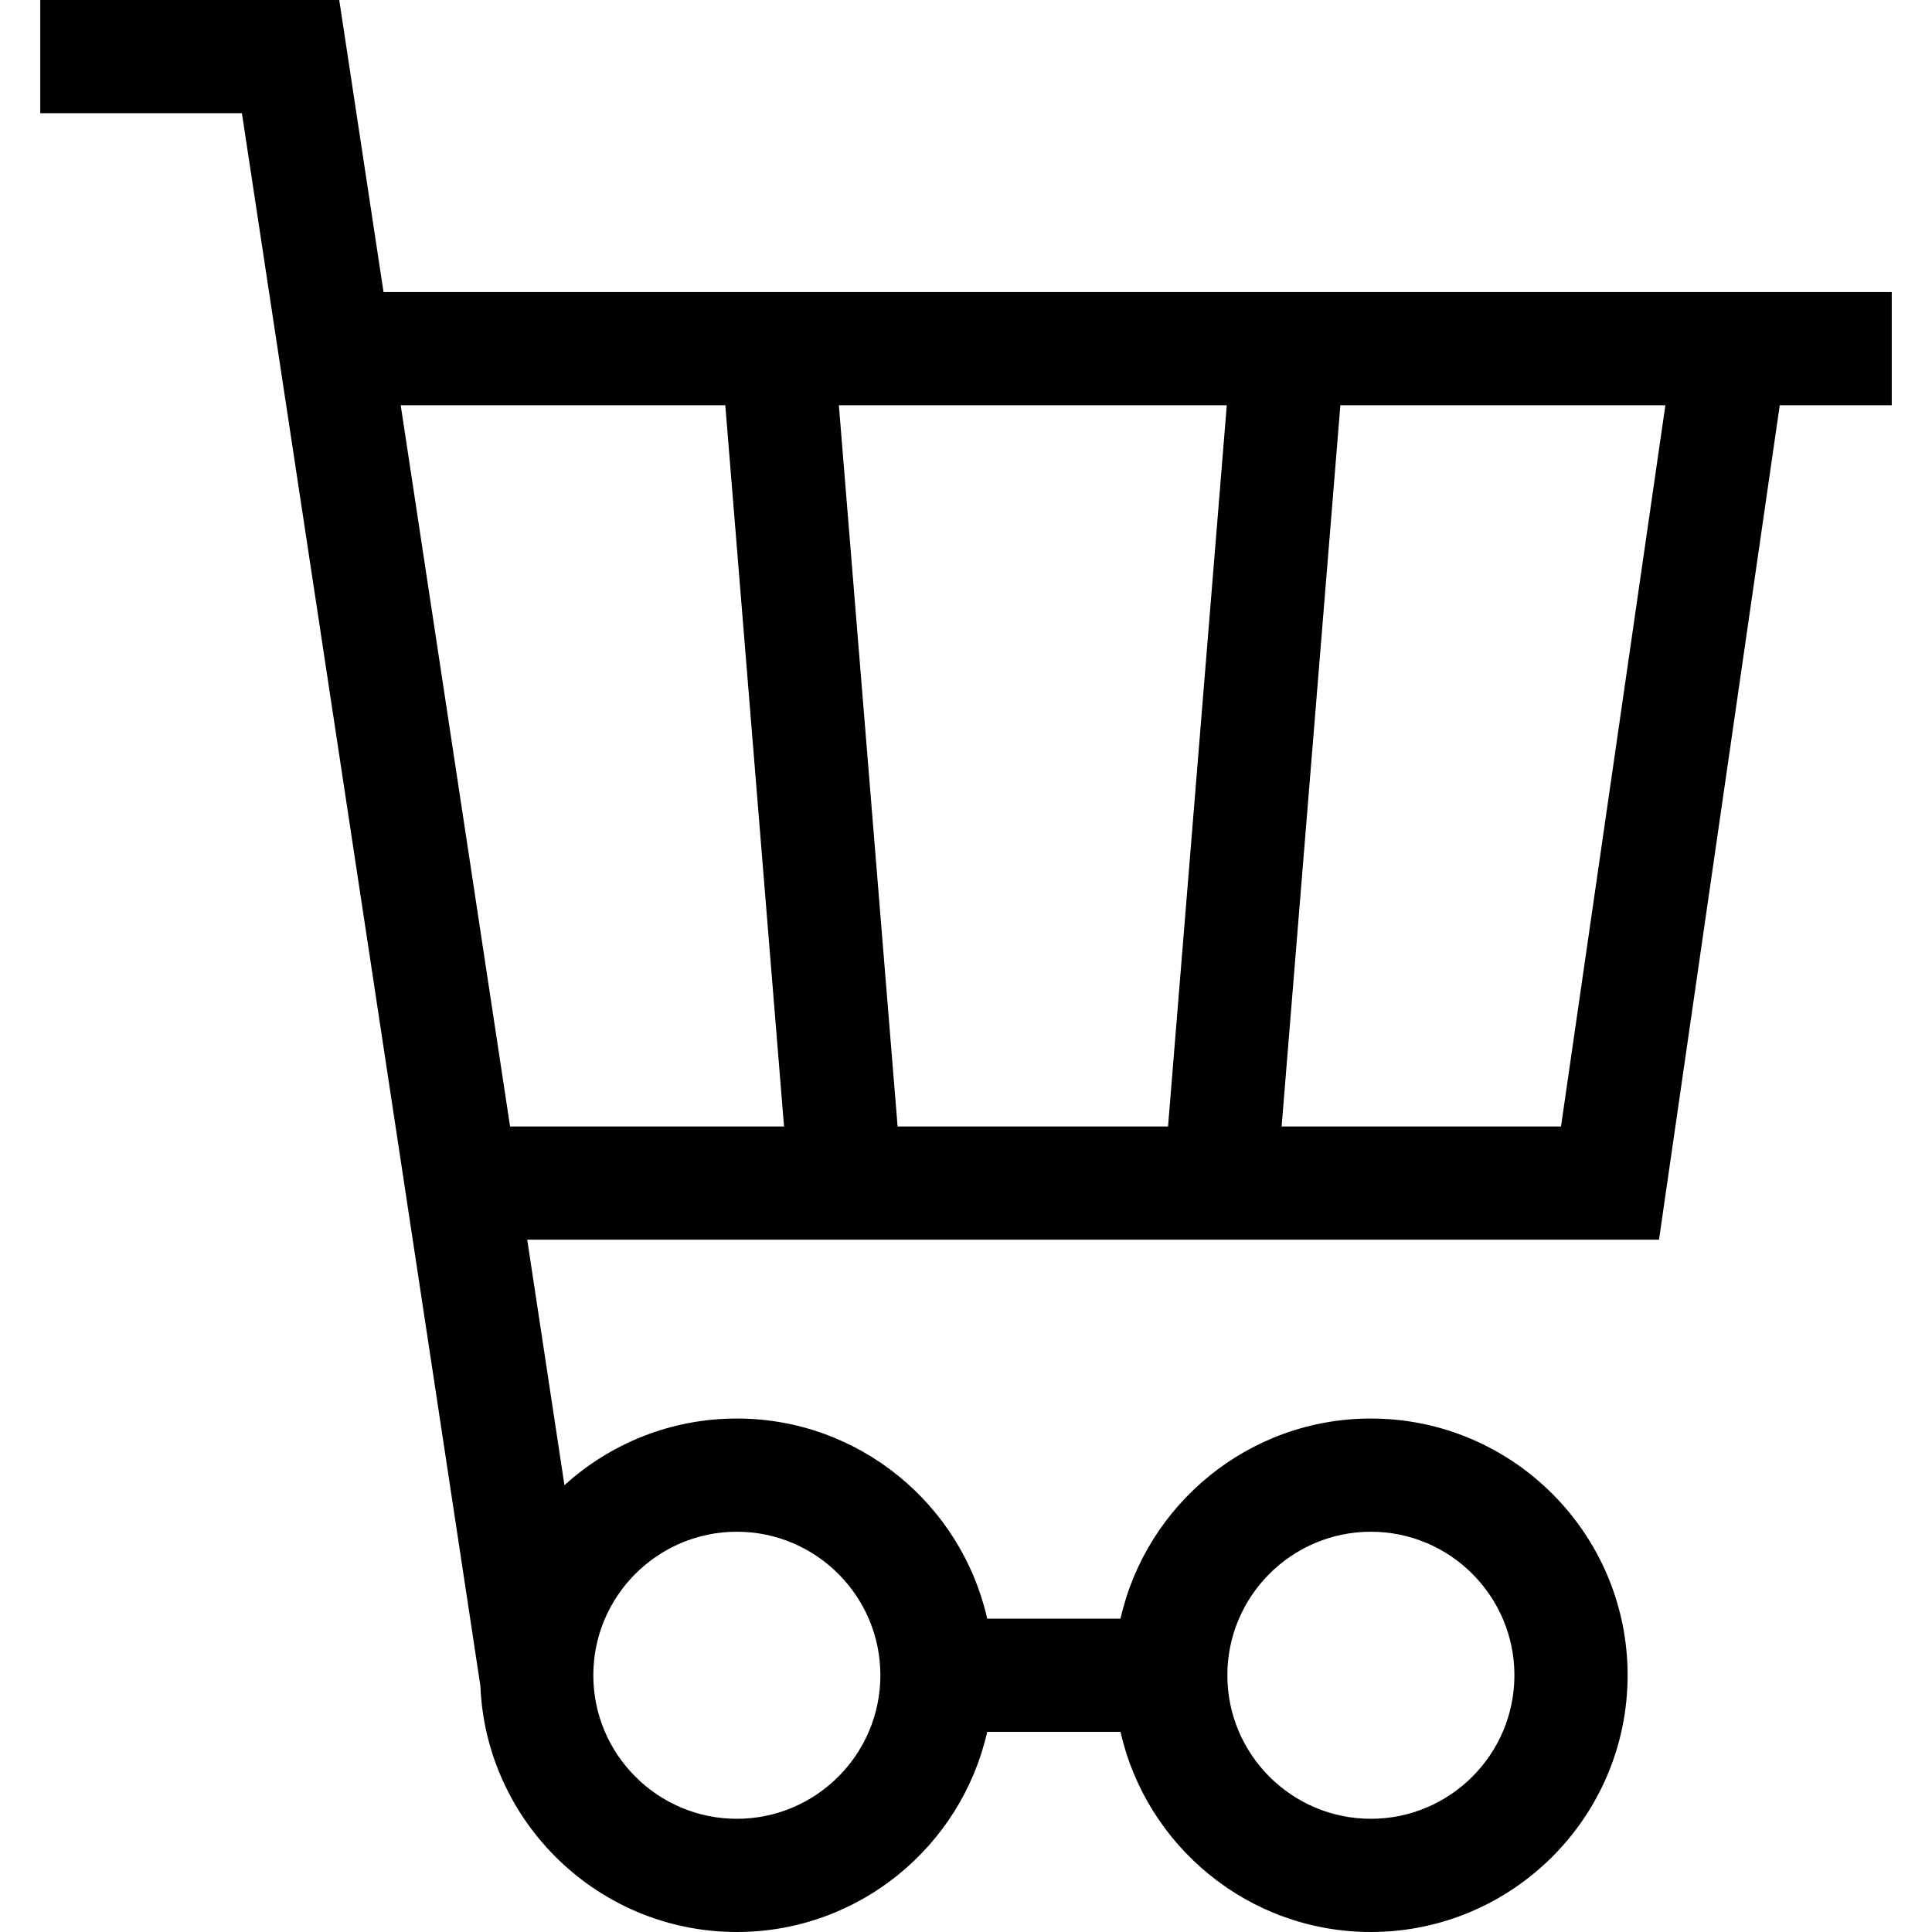 <svg id="Capa_1" enable-background="new 0 0 512 512" height="512" viewBox="0 0 512 512" width="512" xmlns="http://www.w3.org/2000/svg"><g><path d="m501.333 77.396h-399.694l-11.735-77.396h-79.237v30h53.443l63.196 416.774c1.481 36.216 31.392 65.226 67.966 65.226 32.361 0 59.498-22.717 66.35-53.038h35.324c6.852 30.32 33.99 53.038 66.35 53.038 37.516 0 68.038-30.522 68.038-68.038s-30.521-68.037-68.038-68.037c-32.361 0-59.498 22.717-66.35 53.037h-35.324c-6.852-30.32-33.99-53.037-66.35-53.037-17.569 0-33.603 6.694-45.688 17.665l-9.865-65.061h299.933l32-221.133h29.681zm-268.024 366.566c0 20.974-17.064 38.038-38.037 38.038-20.974 0-38.038-17.064-38.038-38.038s17.064-38.037 38.038-38.037c20.973 0 38.037 17.064 38.037 38.037zm91.951 0c0-20.974 17.064-38.037 38.037-38.037 20.974 0 38.038 17.064 38.038 38.037 0 20.974-17.063 38.038-38.038 38.038-20.974 0-38.037-17.064-38.037-38.038zm-219.066-336.566h86.015l15.566 191.133h-72.605zm131.681 191.133-15.566-191.133h102.8l-15.566 191.133zm101.767 0 15.566-191.133h86.132l-27.659 191.133z"/></g></svg>